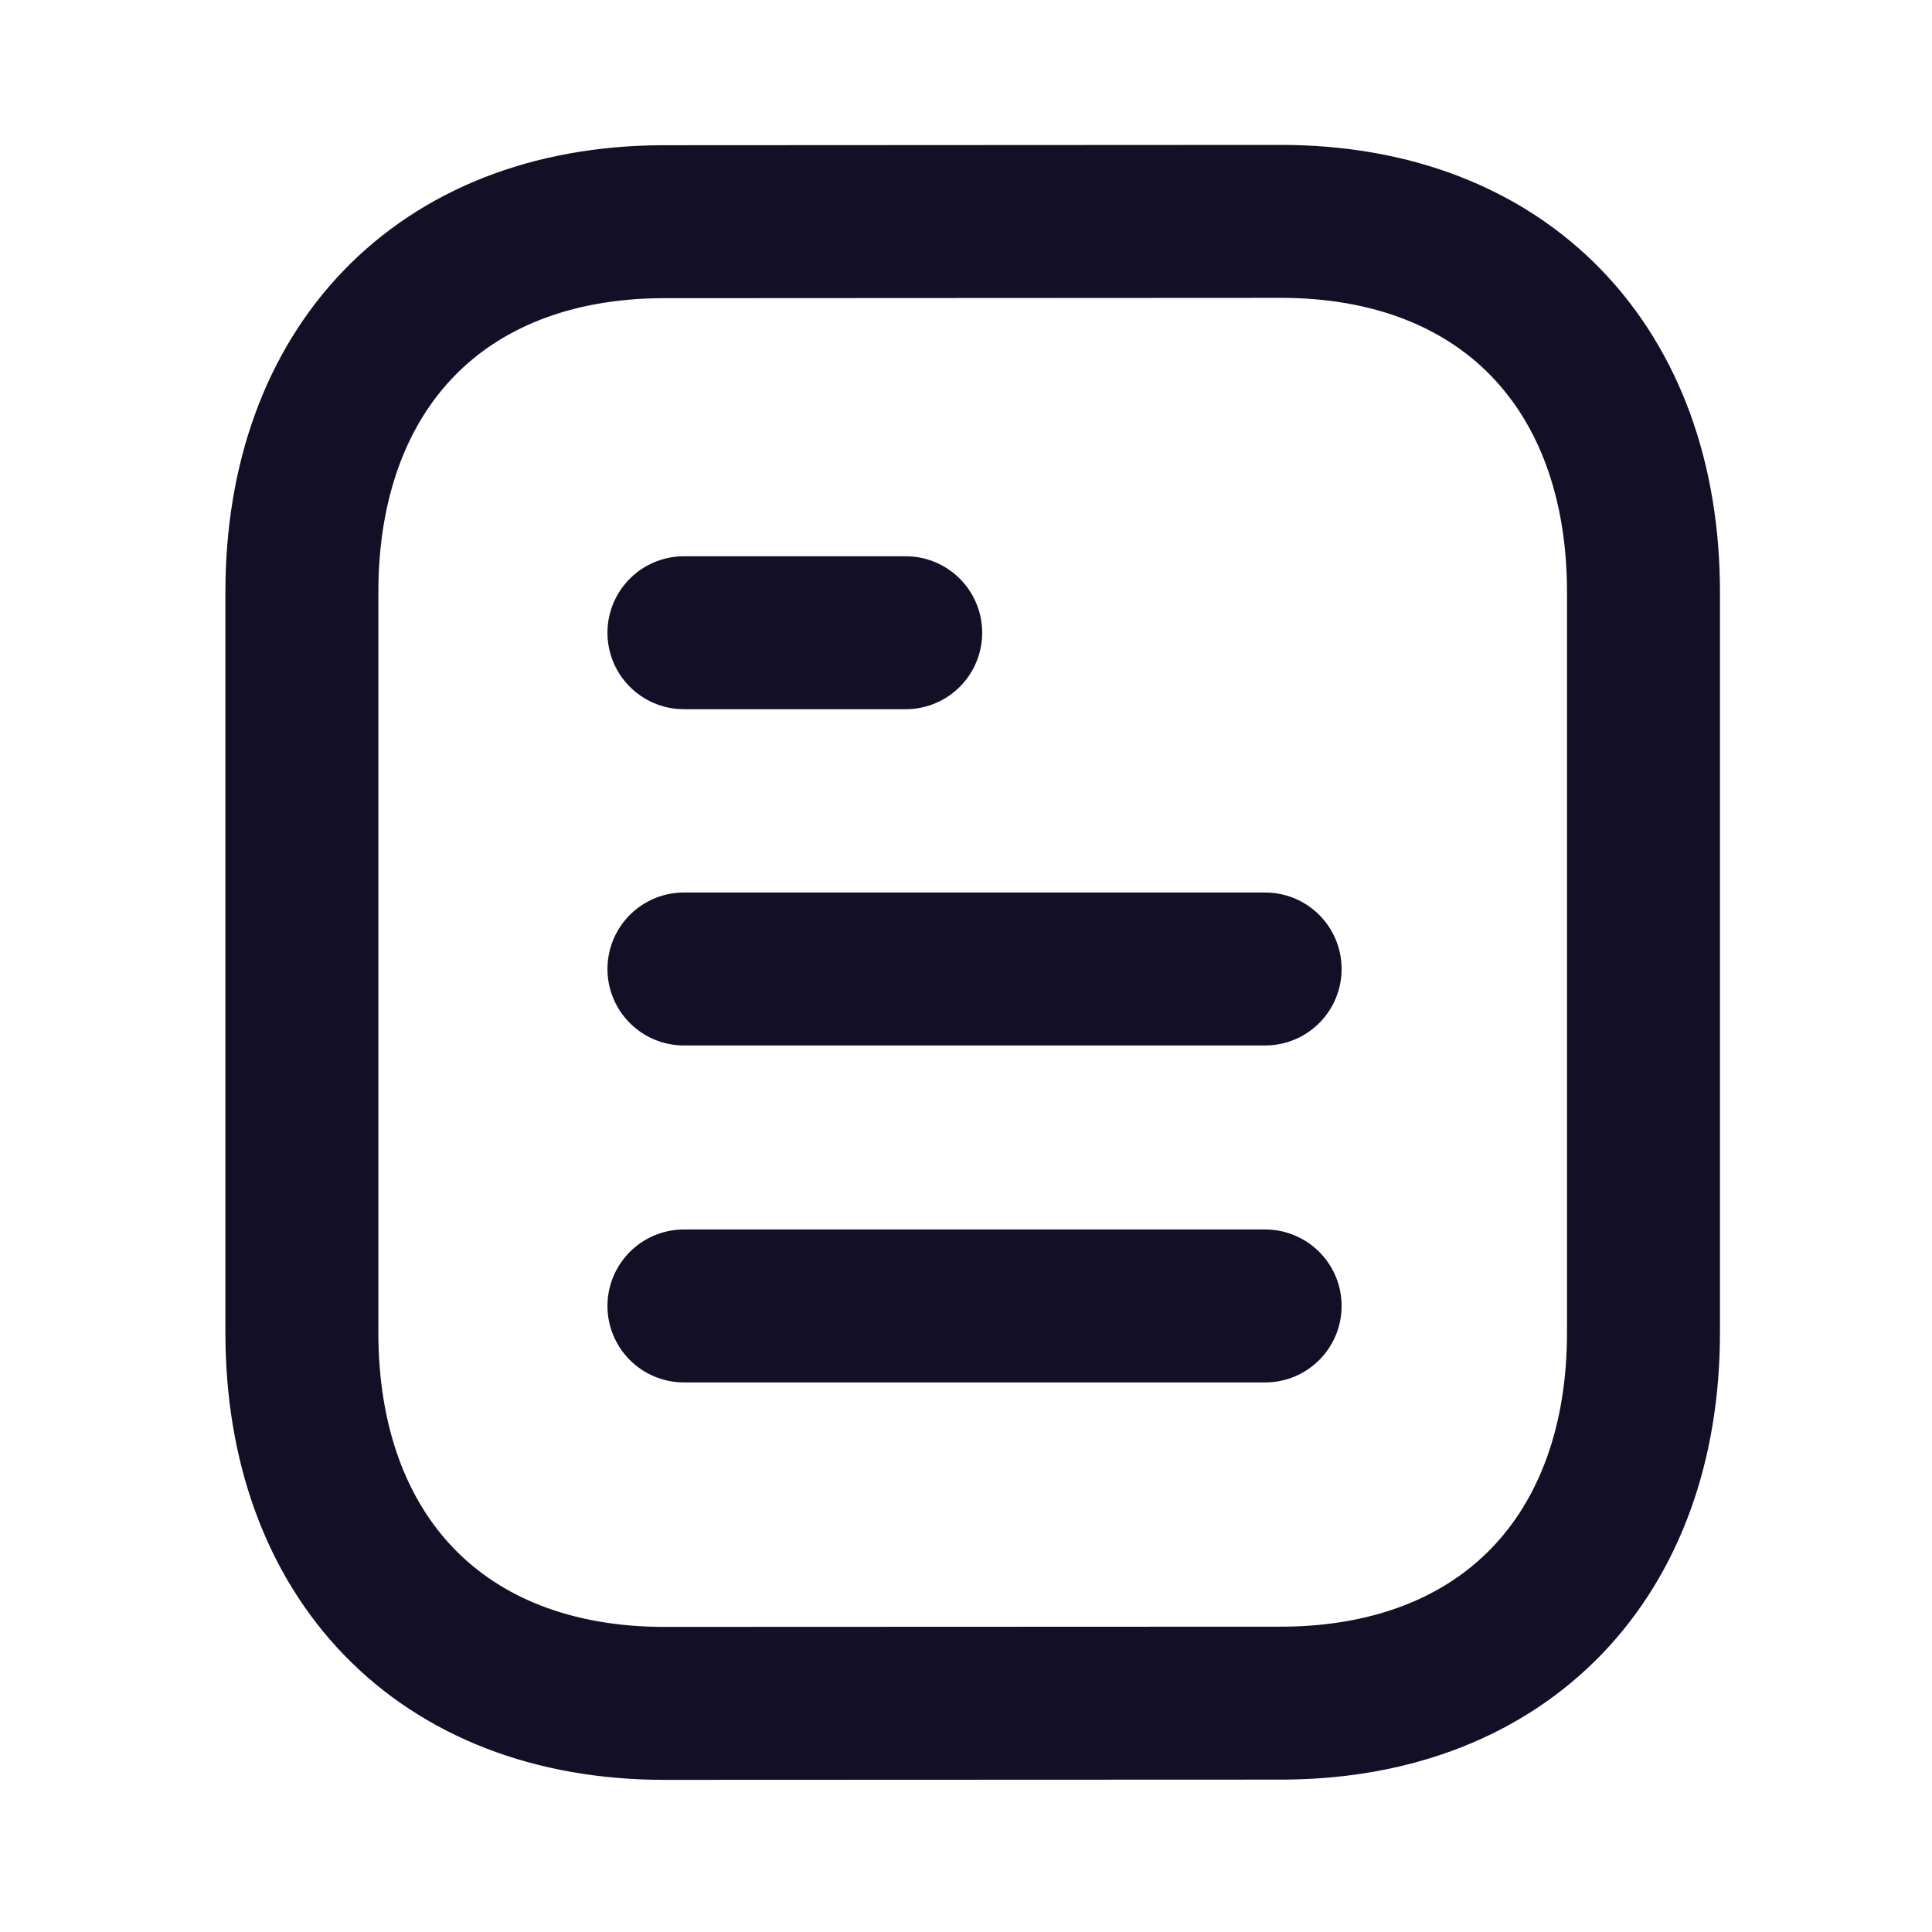 <svg width="24" height="24" viewBox="0 0 24 24" fill="none" xmlns="http://www.w3.org/2000/svg">
<path d="M15.716 16.223H8.496" stroke="#130F26" stroke-width="1.9" stroke-linecap="round" stroke-linejoin="round"/>
<path d="M15.716 12.037H8.496" stroke="#130F26" stroke-width="1.9" stroke-linecap="round" stroke-linejoin="round"/>
<path d="M11.251 7.86H8.496" stroke="#130F26" stroke-width="1.9" stroke-linecap="round" stroke-linejoin="round"/>
<path fill-rule="evenodd" clip-rule="evenodd" d="M15.909 2.75C15.909 2.75 8.231 2.754 8.219 2.754C5.459 2.771 3.75 4.587 3.75 7.357V16.553C3.75 19.337 5.472 21.16 8.256 21.16C8.256 21.16 15.932 21.157 15.945 21.157C18.706 21.14 20.416 19.323 20.416 16.553V7.357C20.416 4.573 18.692 2.75 15.909 2.75Z" stroke="#130F26" stroke-width="1.9" stroke-linecap="round" stroke-linejoin="round"/>
</svg>

